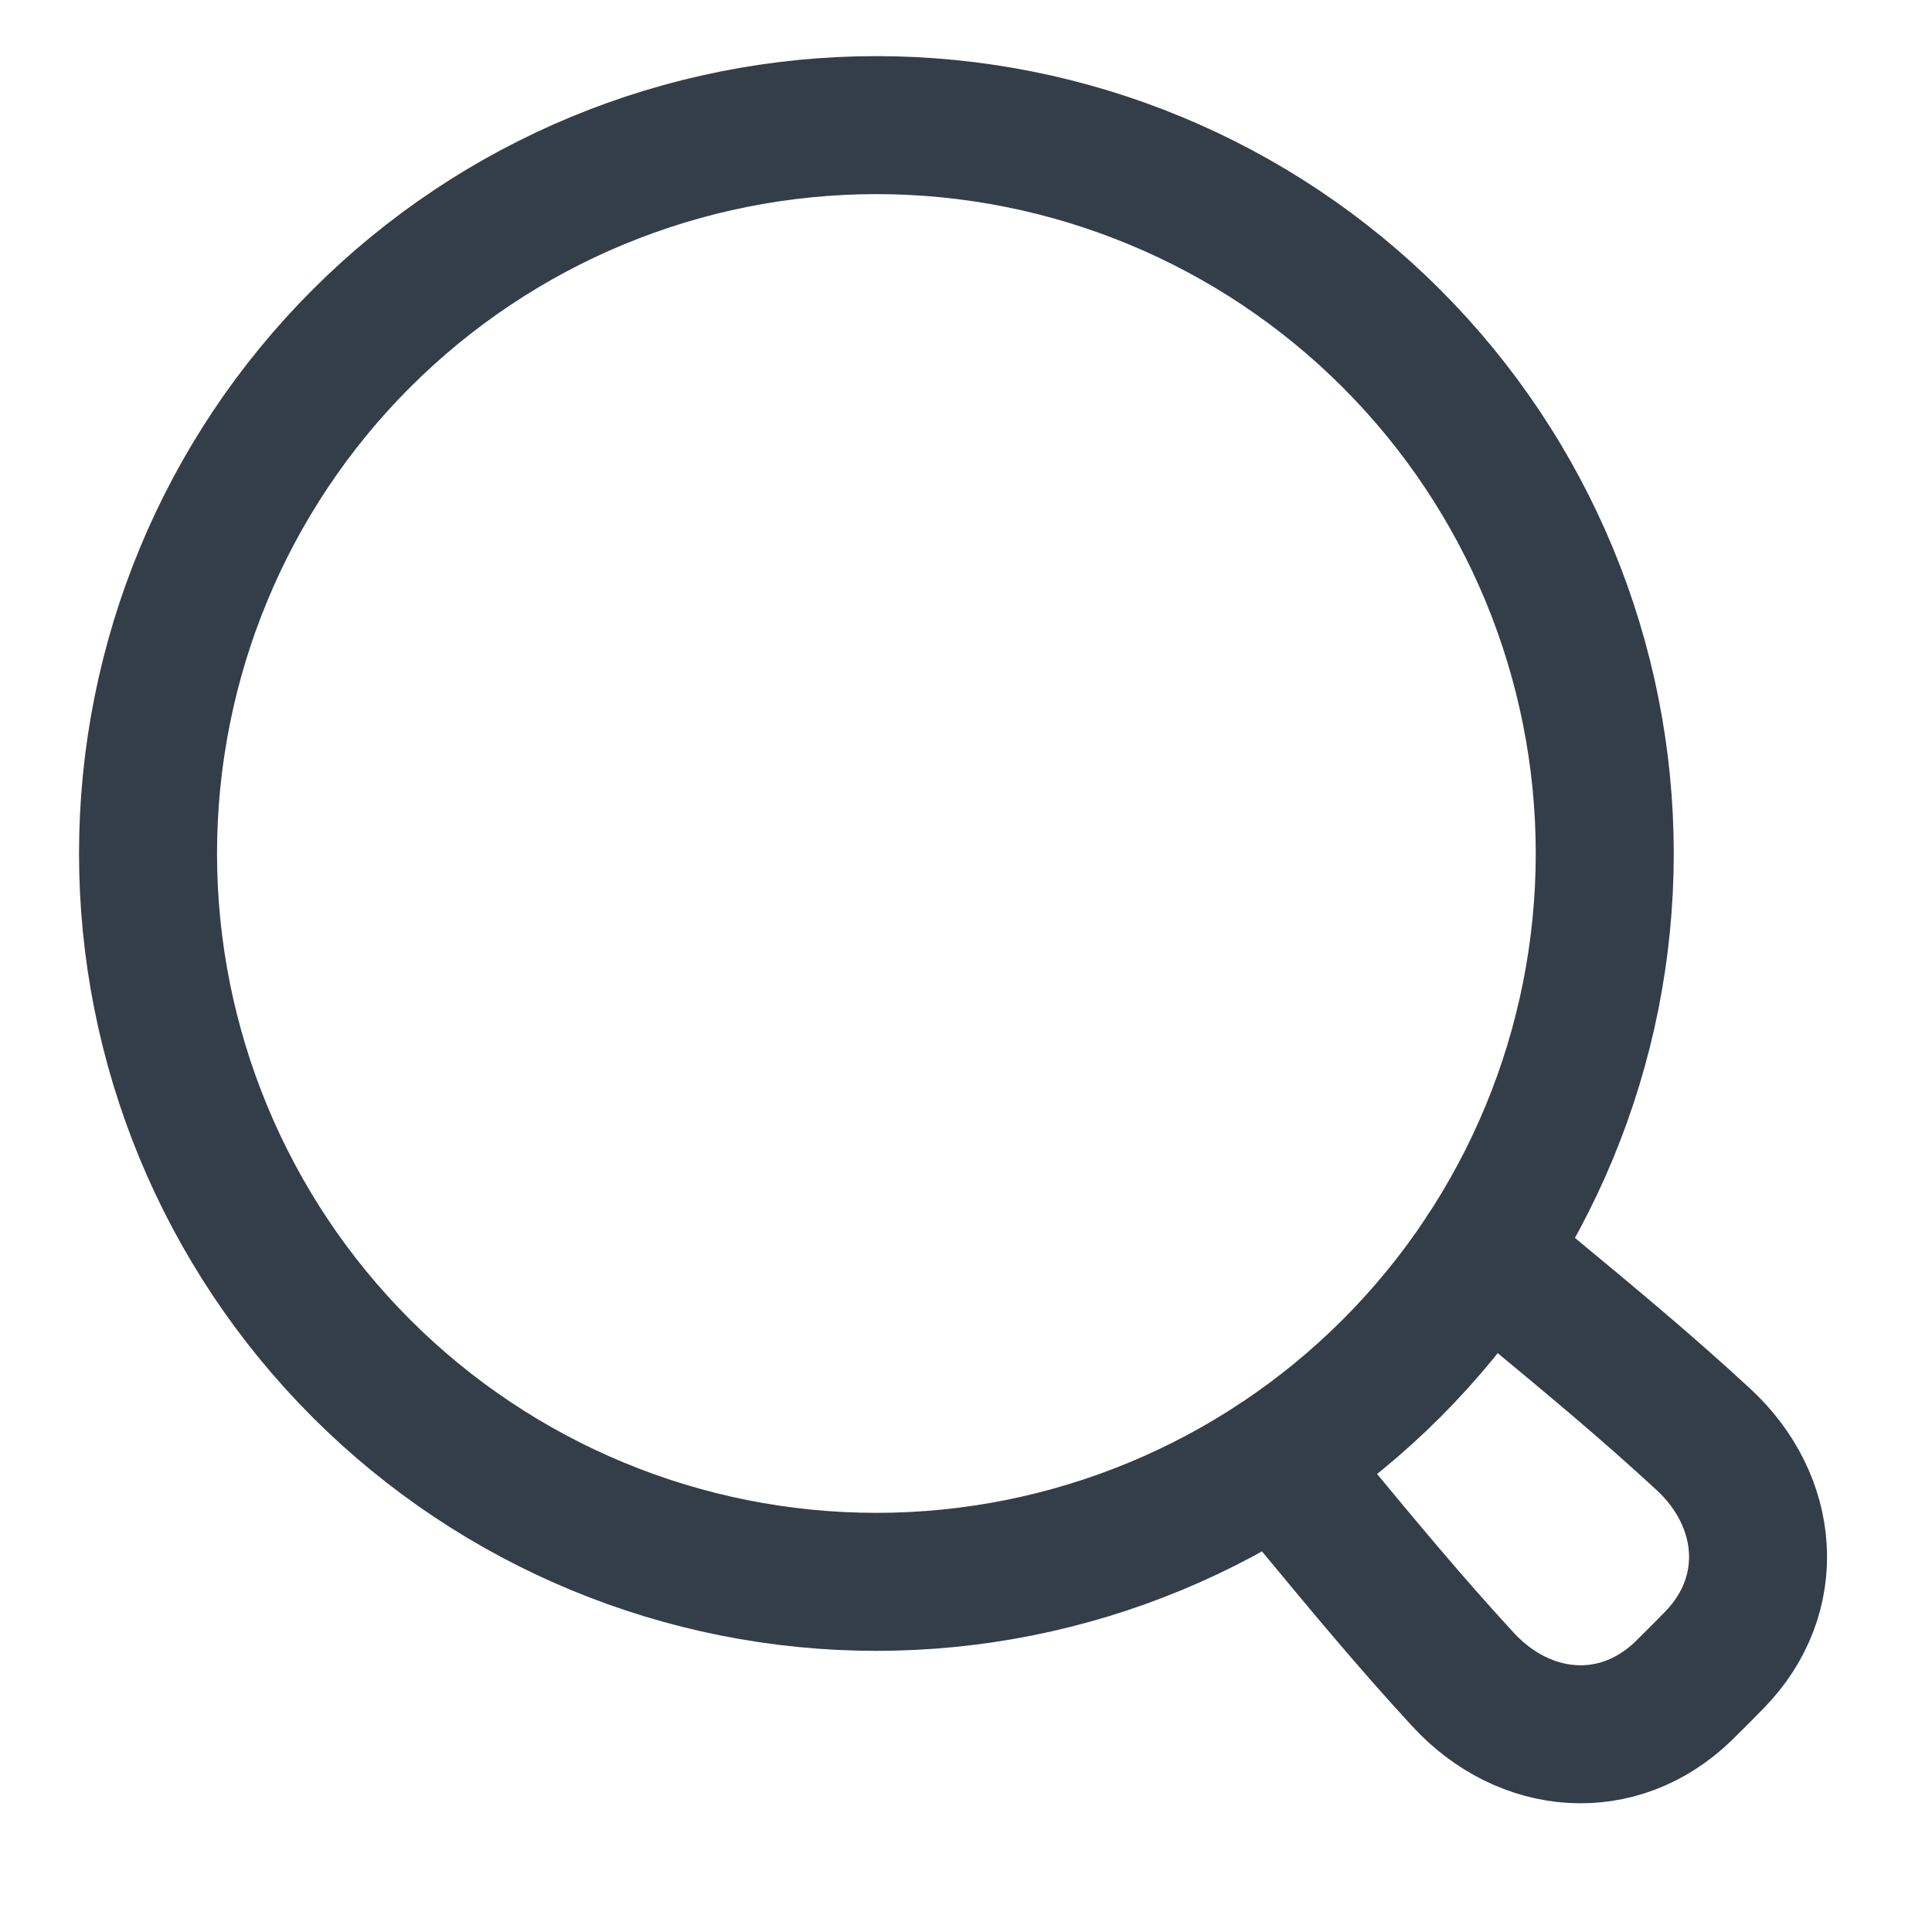 <svg width="21" height="21" viewBox="0 0 21 21" fill="none" xmlns="http://www.w3.org/2000/svg">
<g clip-path="url(#clip0_2160_4096)">
<path d="M1.609 9.277C1.609 11.377 2.443 13.39 3.928 14.875C5.413 16.36 7.426 17.194 9.526 17.194C11.626 17.194 13.639 16.36 15.124 14.875C16.609 13.39 17.443 11.377 17.443 9.277C17.443 7.177 16.609 5.164 15.124 3.679C13.639 2.194 11.626 1.36 9.526 1.36C7.426 1.36 5.413 2.194 3.928 3.679C2.443 5.164 1.609 7.177 1.609 9.277Z" stroke="#333E48" stroke-width="1.5" stroke-linecap="round" stroke-linejoin="round"/>
<path d="M13.883 15.888L14.29 16.379C14.815 17.013 15.333 17.638 15.902 18.255C16.572 18.983 17.593 19.068 18.302 18.377C18.414 18.267 18.525 18.156 18.635 18.043C19.327 17.335 19.241 16.314 18.513 15.643C17.897 15.074 17.272 14.556 16.637 14.03C16.474 13.895 16.31 13.759 16.145 13.622" stroke="#333E48" stroke-width="1.5" stroke-linecap="round" stroke-linejoin="round"/>
</g>
<defs>
<clipPath id="clip0_2160_4096">
<rect width="20" height="20" fill="white" transform="translate(0.359 0.11)"/>
</clipPath>
</defs>
</svg>
